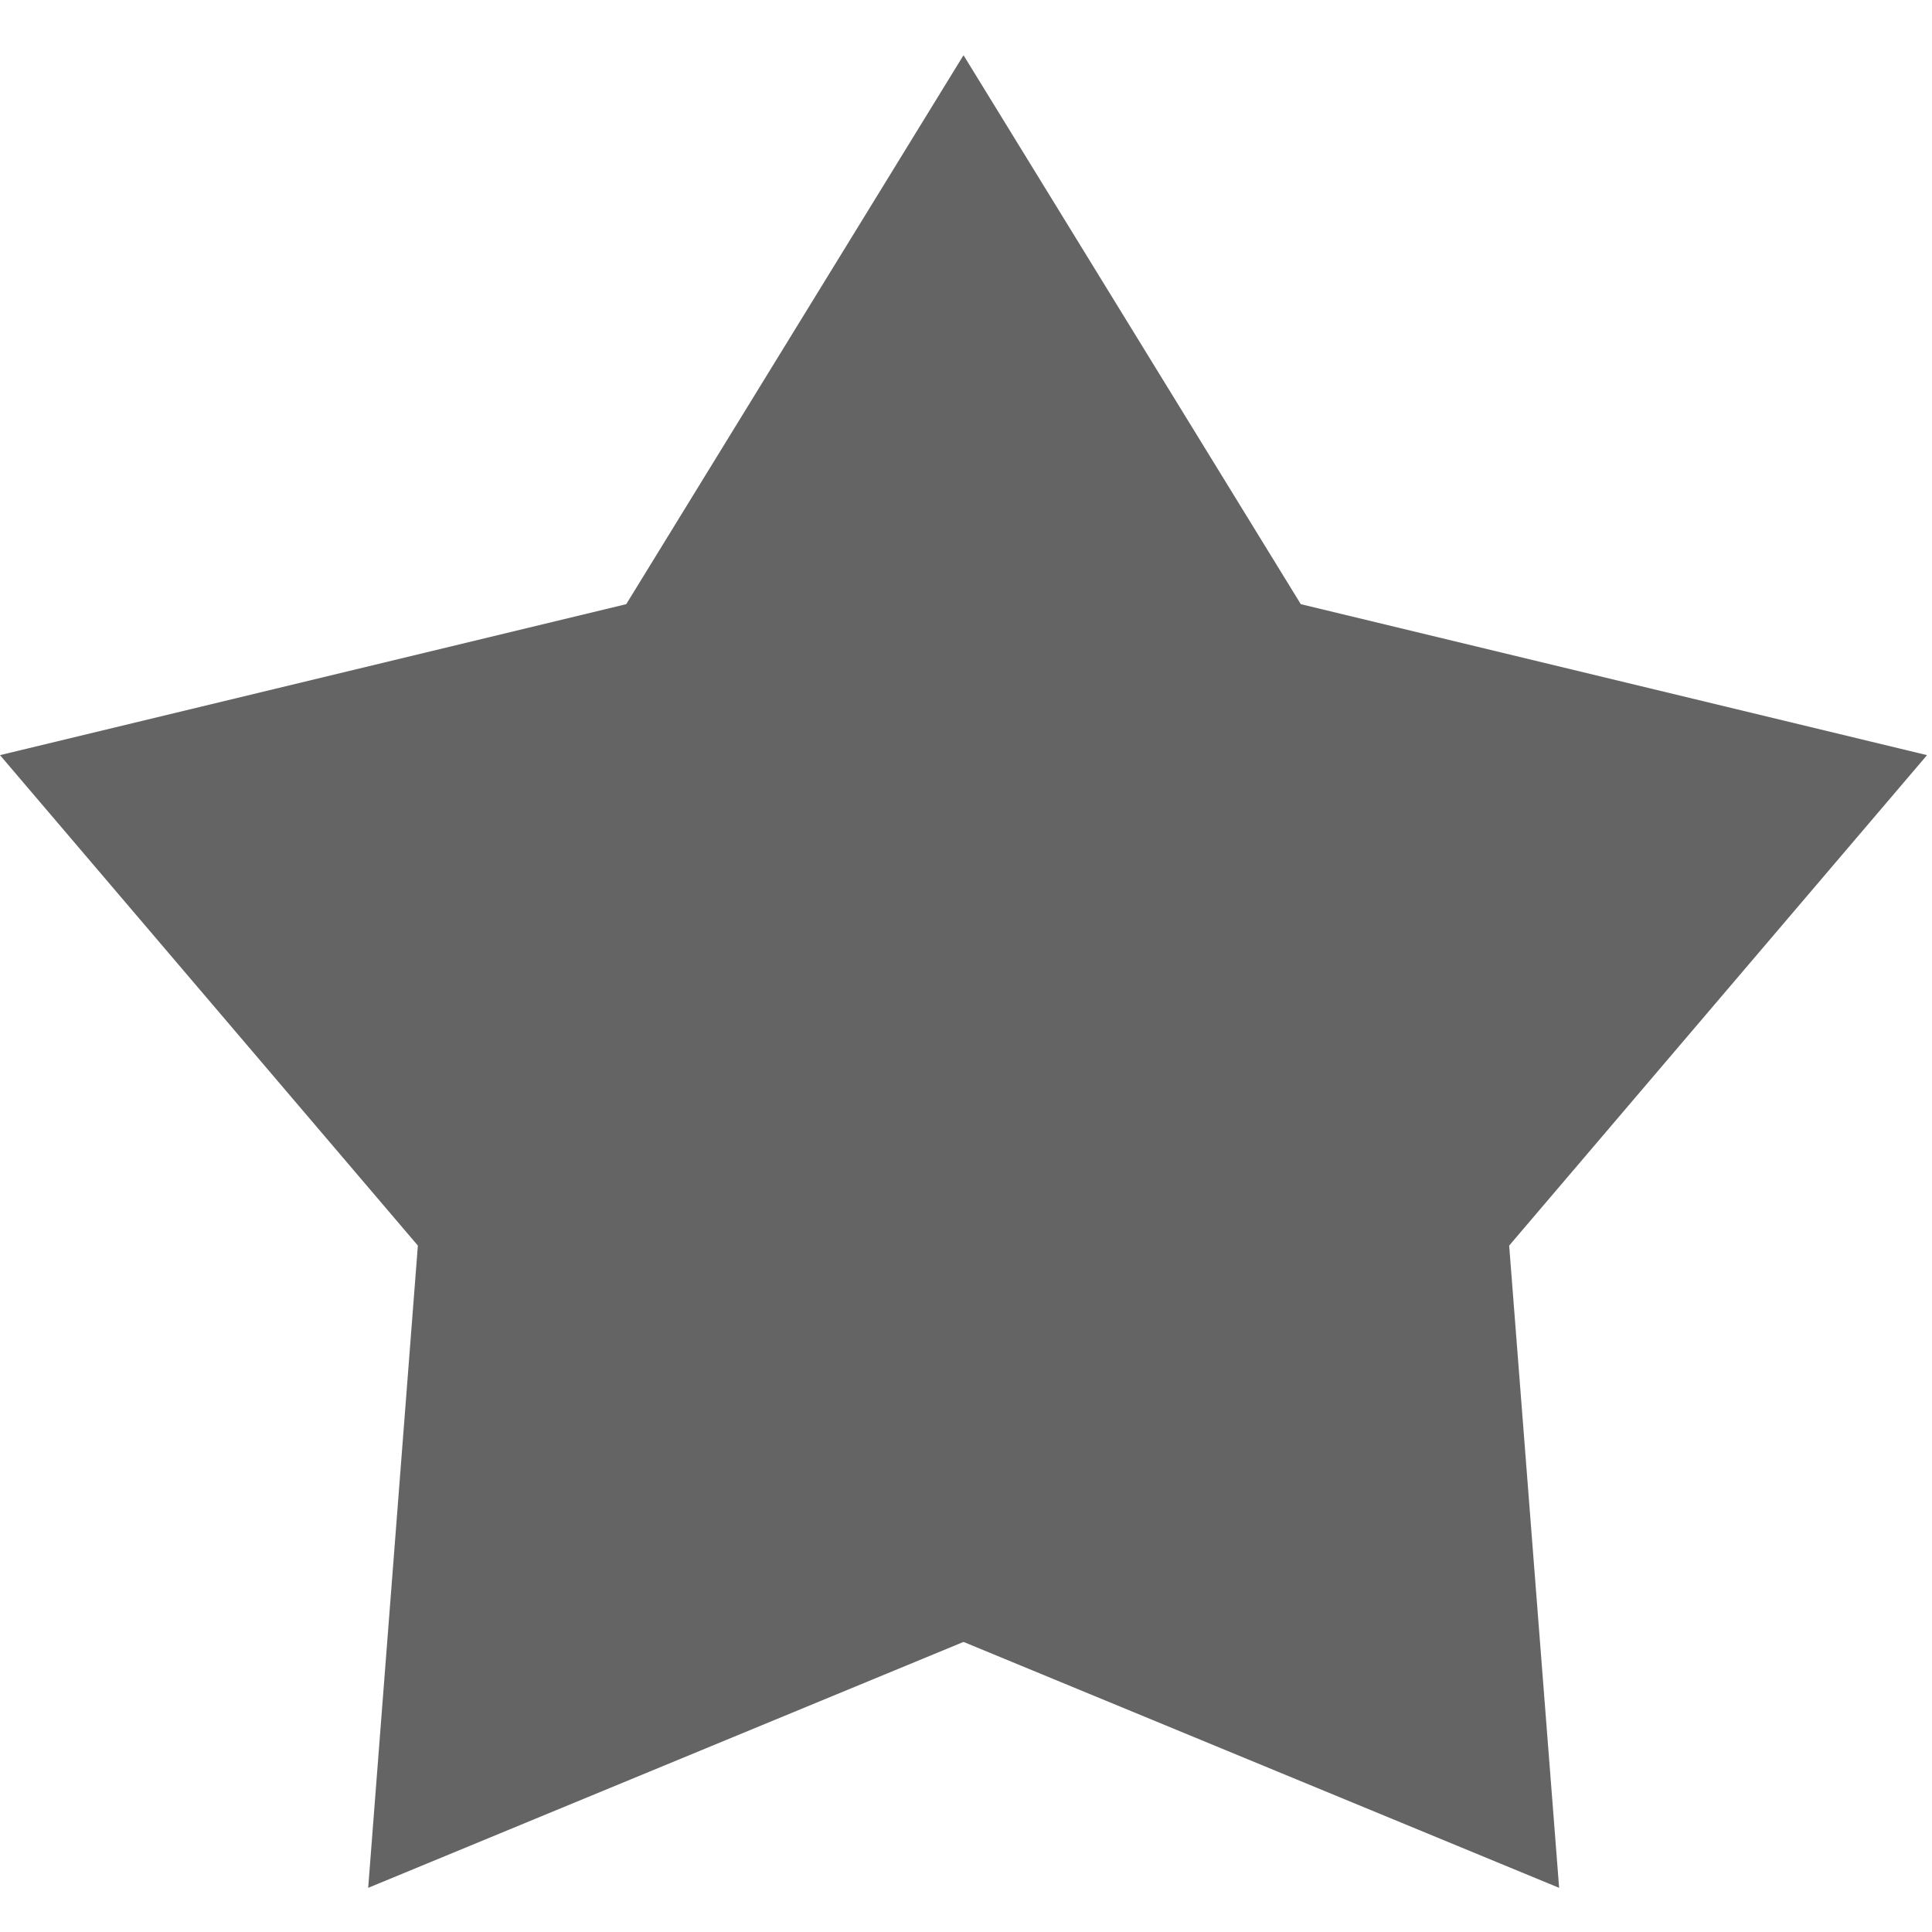 <svg id="icon-merkliste-active" data-name="icon_merkliste_active" xmlns="http://www.w3.org/2000/svg" viewBox="0 0 70 70"><defs><style>.svg-merkliste-active{fill:#646464;}</style></defs><title>icon_merkliste_active</title><polygon class="svg-merkliste-active" points="34.91 2 22.69 21.89 0 27.36 15.14 45.13 13.34 68.4 34.91 59.49 56.49 68.4 54.68 45.13 69.82 27.36 47.13 21.89 34.91 2 34.91 2"/></svg>